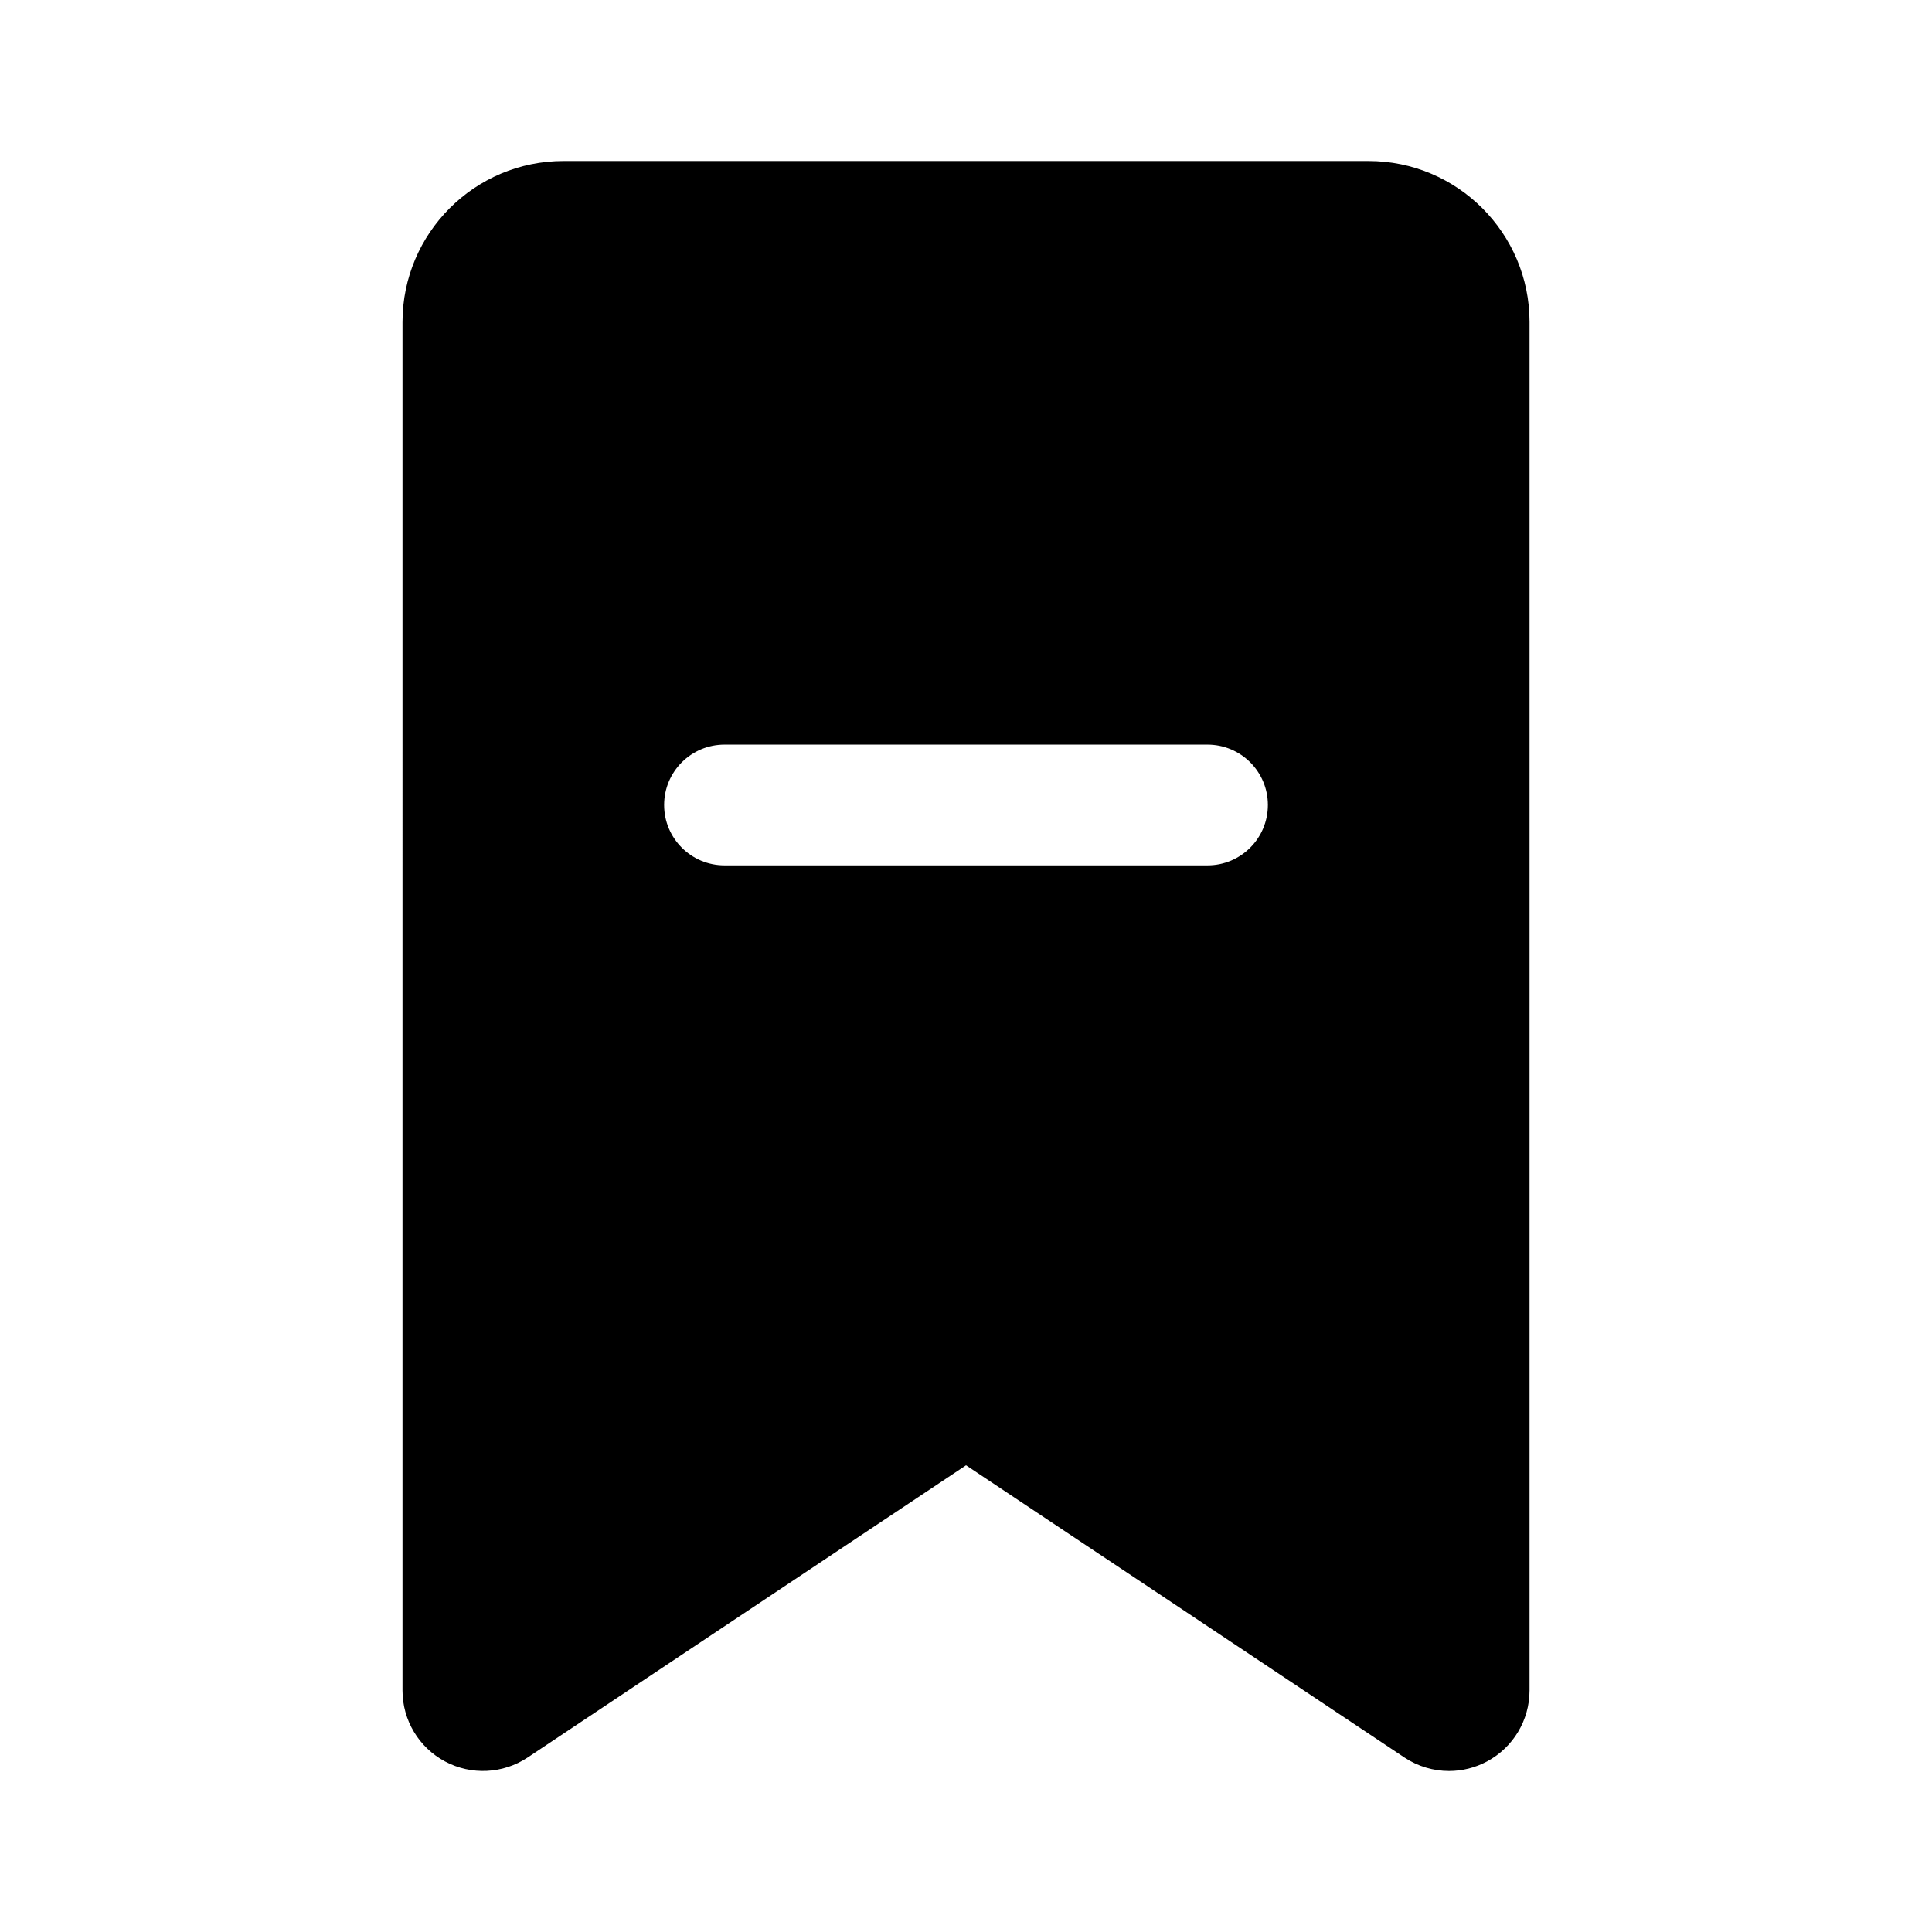 <?xml version="1.0" encoding="UTF-8"?><svg id="cz" xmlns="http://www.w3.org/2000/svg" width="48" height="48" viewBox="0 0 48 48"><g id="da"><path d="M34,4H14c-2.206,0-4,1.794-4,4V42c0,.738,.406,1.415,1.057,1.763,.648,.347,1.438,.31,2.053-.099l10.891-7.26,10.891,7.26c.335,.223,.722,.336,1.109,.336,.323,0,.648-.079,.943-.237,.65-.348,1.057-1.025,1.057-1.763V8c0-2.206-1.794-4-4-4Zm-4,17.5h-12c-.828,0-1.5-.671-1.5-1.5s.672-1.5,1.5-1.5h12c.828,0,1.5,.671,1.5,1.5s-.672,1.5-1.5,1.5Z"/></g></svg>